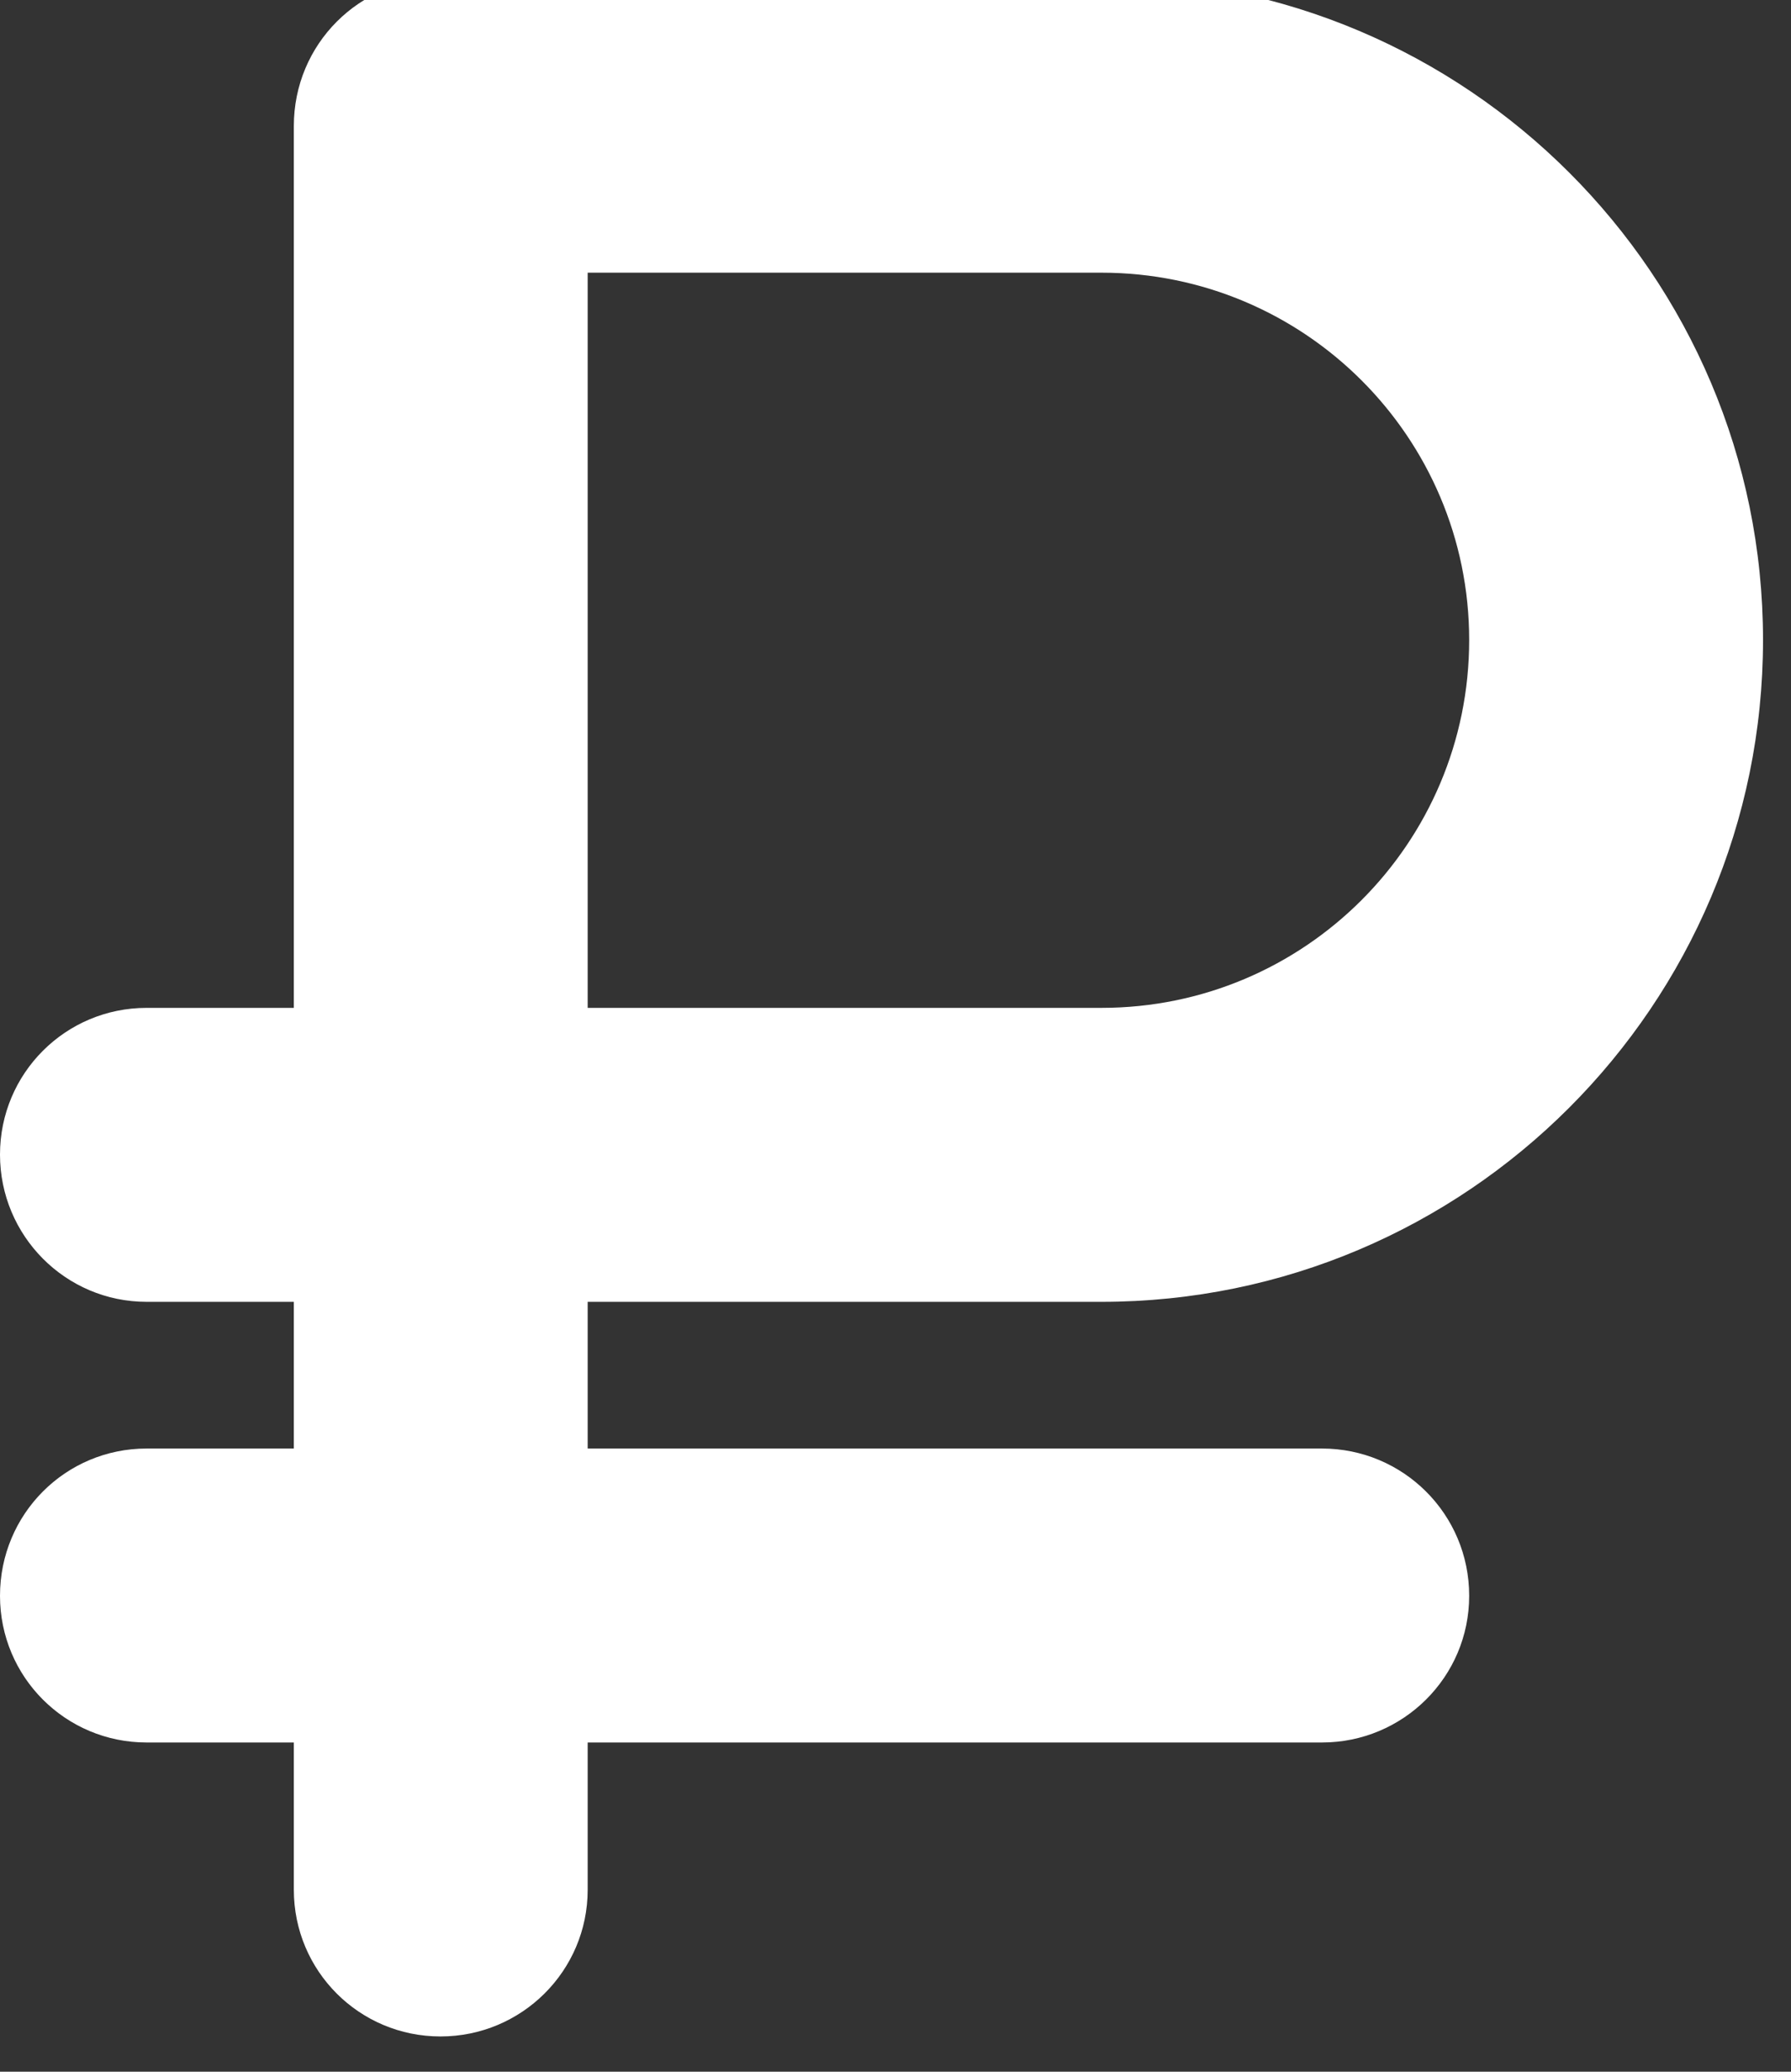 <svg width="32" height="37" viewBox="0 0 32 37" fill="none" xmlns="http://www.w3.org/2000/svg" xmlns:xlink="http://www.w3.org/1999/xlink">
	<rect x="0" y="0" width="32" height="37" fill="#333333" stroke="none"/>
	<desc>
			Created with Pixso.
	</desc>
	<defs/>
	<path id="Vector" d="M7.87 -0.38C6.42 -0.38 5.25 0.79 5.25 2.25L5.25 18L2.62 18C1.17 18 0 19.17 0 20.62C0 22.07 1.17 23.25 2.62 23.25L5.25 23.25L5.25 25.87L2.62 25.87C1.17 25.87 0 27.04 0 28.5C0 29.95 1.17 31.12 2.62 31.12L5.25 31.12L5.25 33.75C5.25 35.2 6.42 36.37 7.87 36.37C9.32 36.37 10.5 35.2 10.5 33.75L10.5 31.12L23.62 31.12C25.07 31.12 26.25 29.95 26.25 28.5C26.25 27.04 25.07 25.87 23.62 25.87L10.5 25.87L10.5 23.25L19.68 23.25C26.2 23.25 31.5 17.95 31.5 11.43C31.5 4.91 26.2 -0.38 19.68 -0.38L7.87 -0.38ZM19.68 18L10.5 18L10.5 4.87L19.68 4.87C23.31 4.87 26.25 7.81 26.25 11.43C26.25 15.06 23.31 18 19.68 18Z" fill="#FFFFFF" fill-opacity="1" fill-rule="nonzero"/>
</svg>
